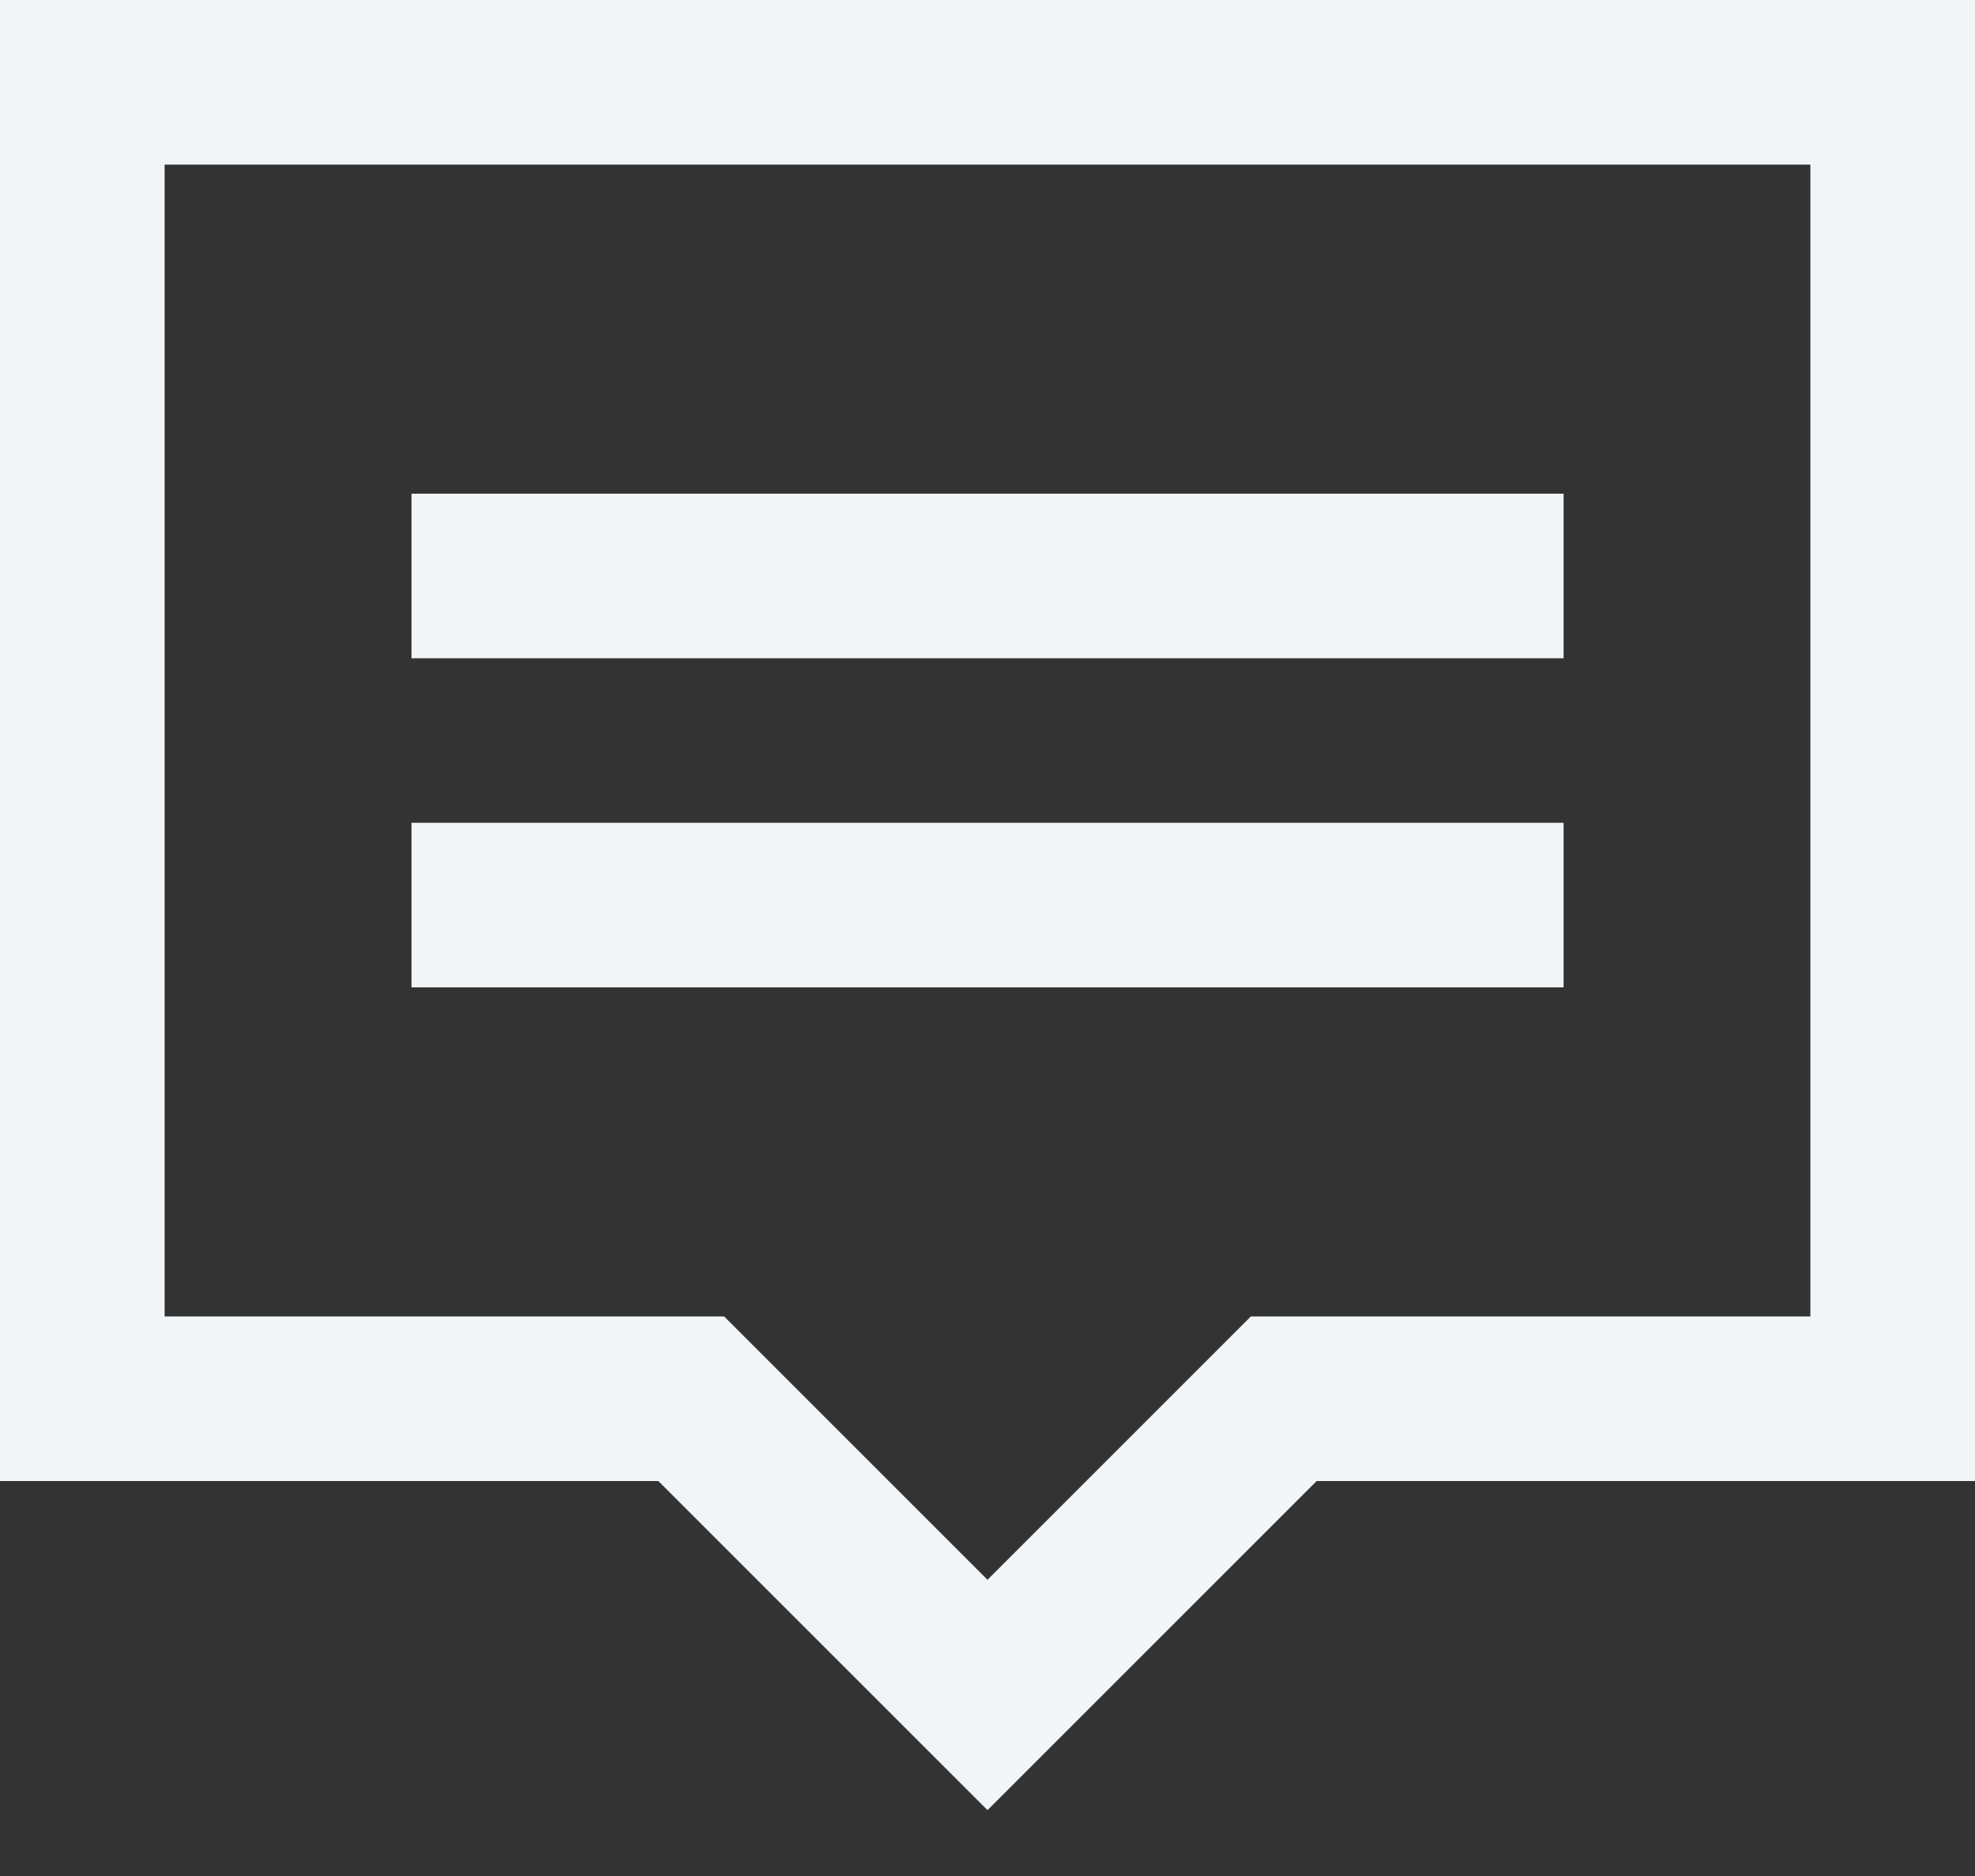 <svg width="20" height="19" viewBox="0 0 20 19" fill="none" xmlns="http://www.w3.org/2000/svg">
<rect x="0" y="0" width="20" height="19" fill="#333333" stroke="none"/>
<path d="M10 18.333L6.667 15H0V0H20V15H13.333L10 18.333ZM1.667 13.333H7.333L10 16L12.667 13.333H18.333V1.667H1.667V13.333Z" fill="#F1F5F8"/>
<path d="M15.834 5H4.167V6.667H15.834V5Z" fill="#F1F5F8"/>
<path d="M15.834 8.333H4.167V10H15.834V8.333Z" fill="#F1F5F8"/>
</svg>
